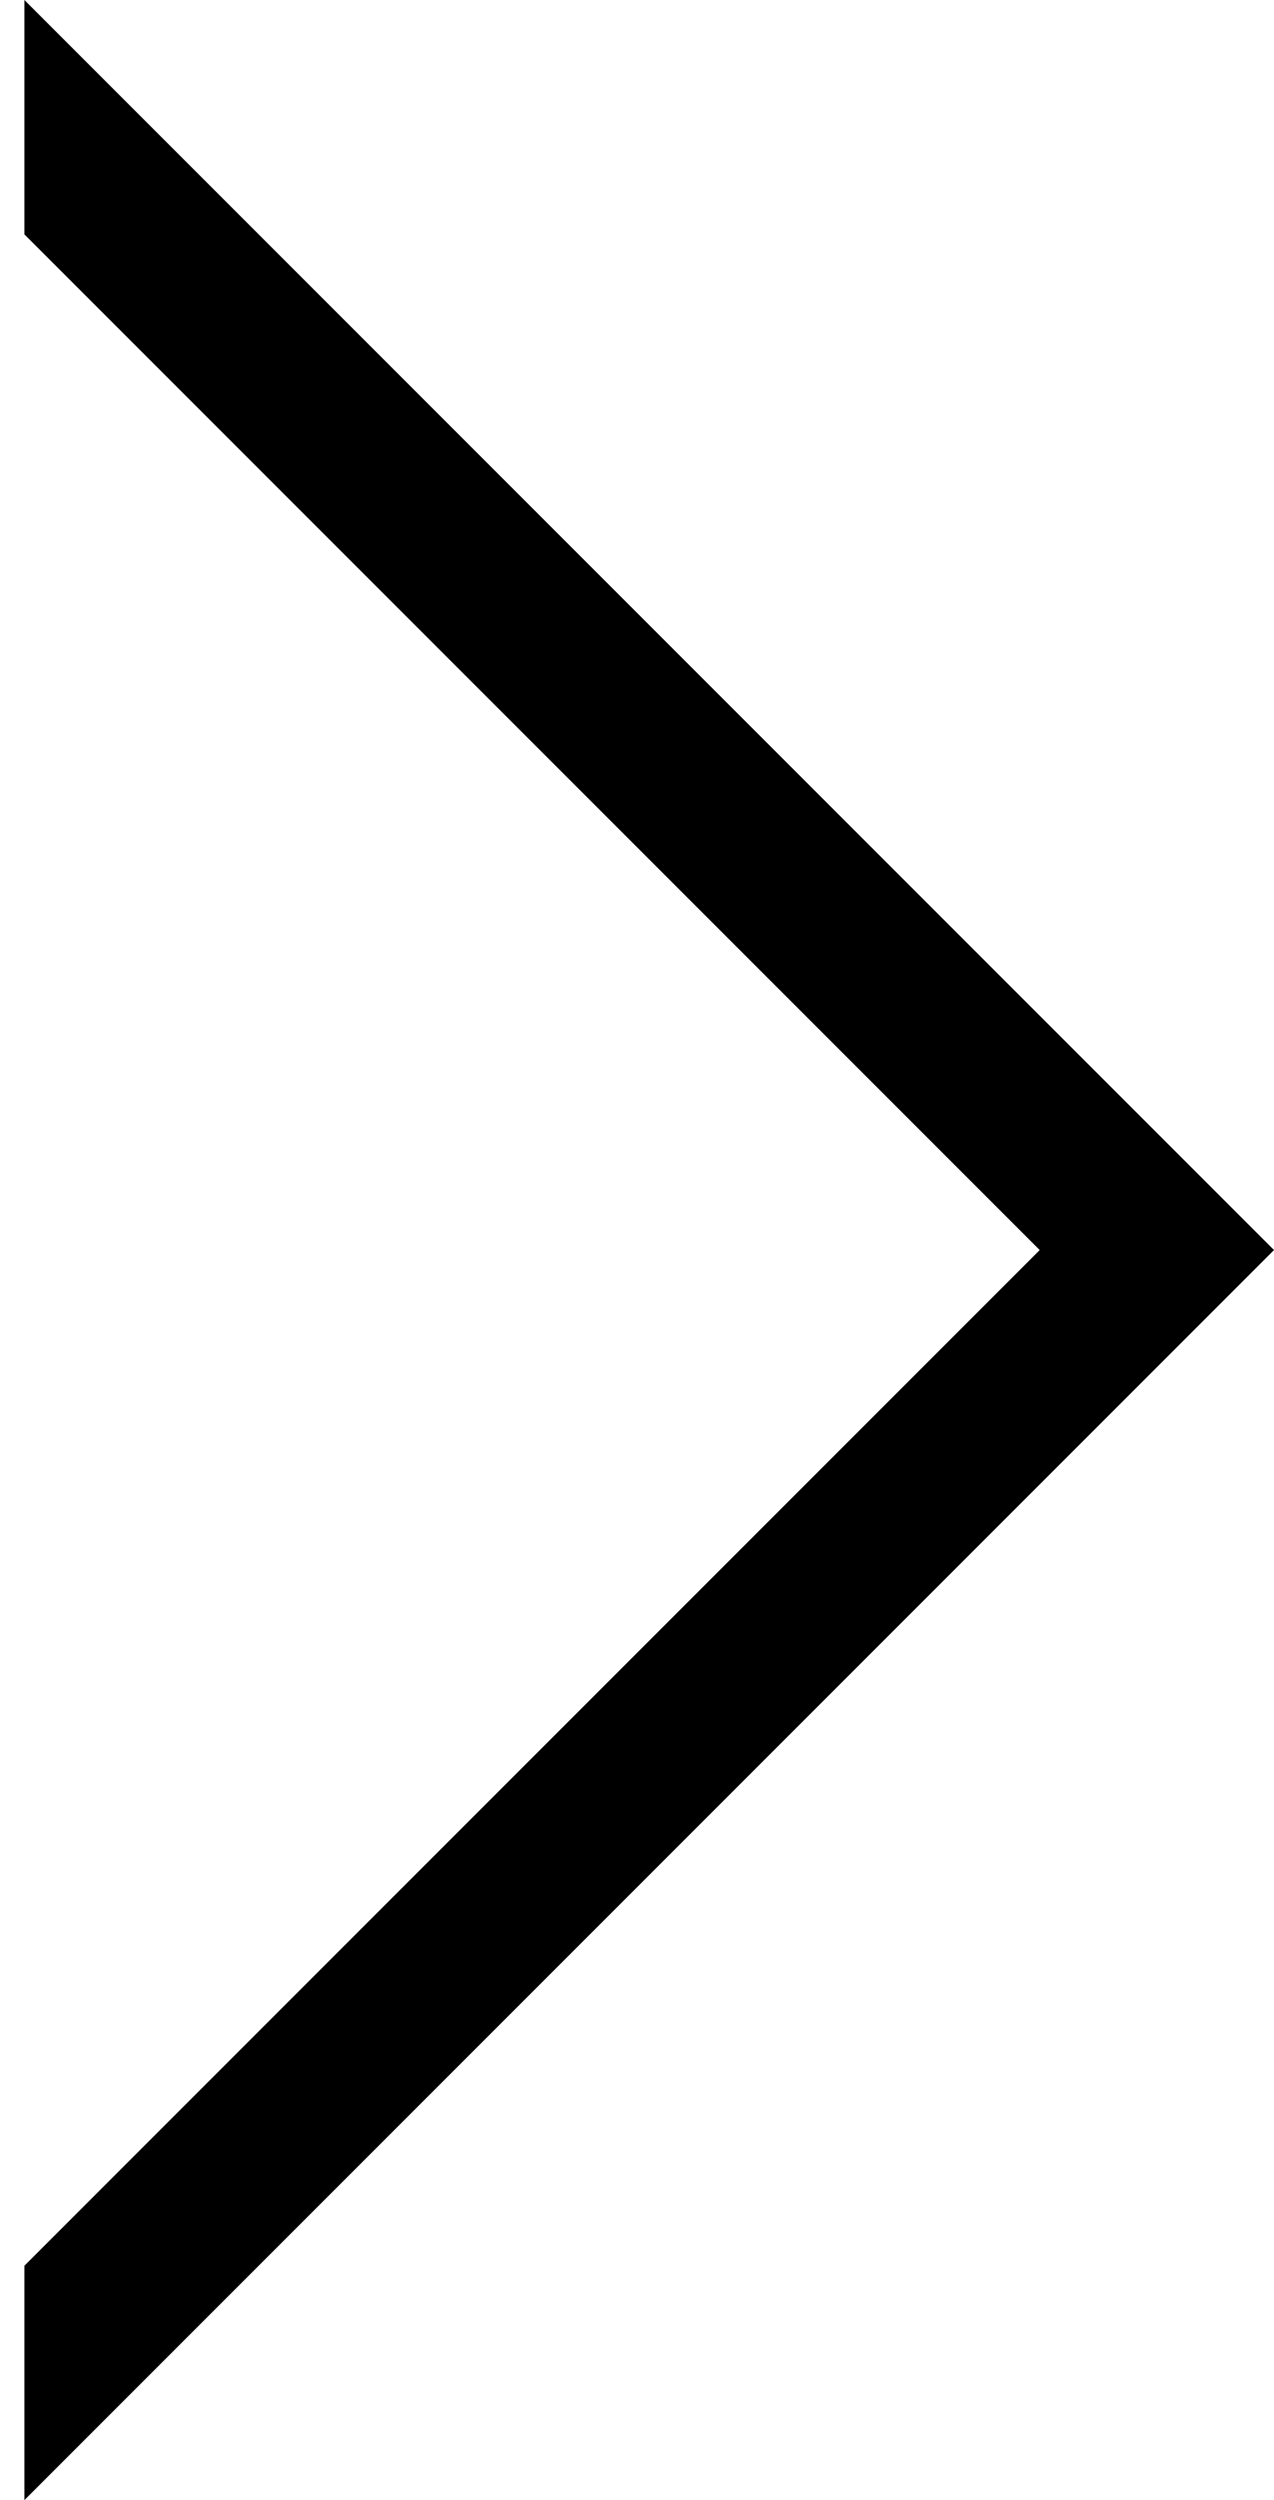 <?xml version="1.0" encoding="utf-8"?>
<!-- Generator: Adobe Illustrator 21.1.0, SVG Export Plug-In . SVG Version: 6.00 Build 0)  -->
<svg version="1.1" id="Capa_1" xmlns="http://www.w3.org/2000/svg" xmlns:xlink="http://www.w3.org/1999/xlink" x="0px" y="0px"
	 viewBox="0 0 261 512" style="enable-background:new 0 0 261 512;" xml:space="preserve">
<path d="M213,256L5,464v48l256-256L5,0v48L213,256z"/>
</svg>
